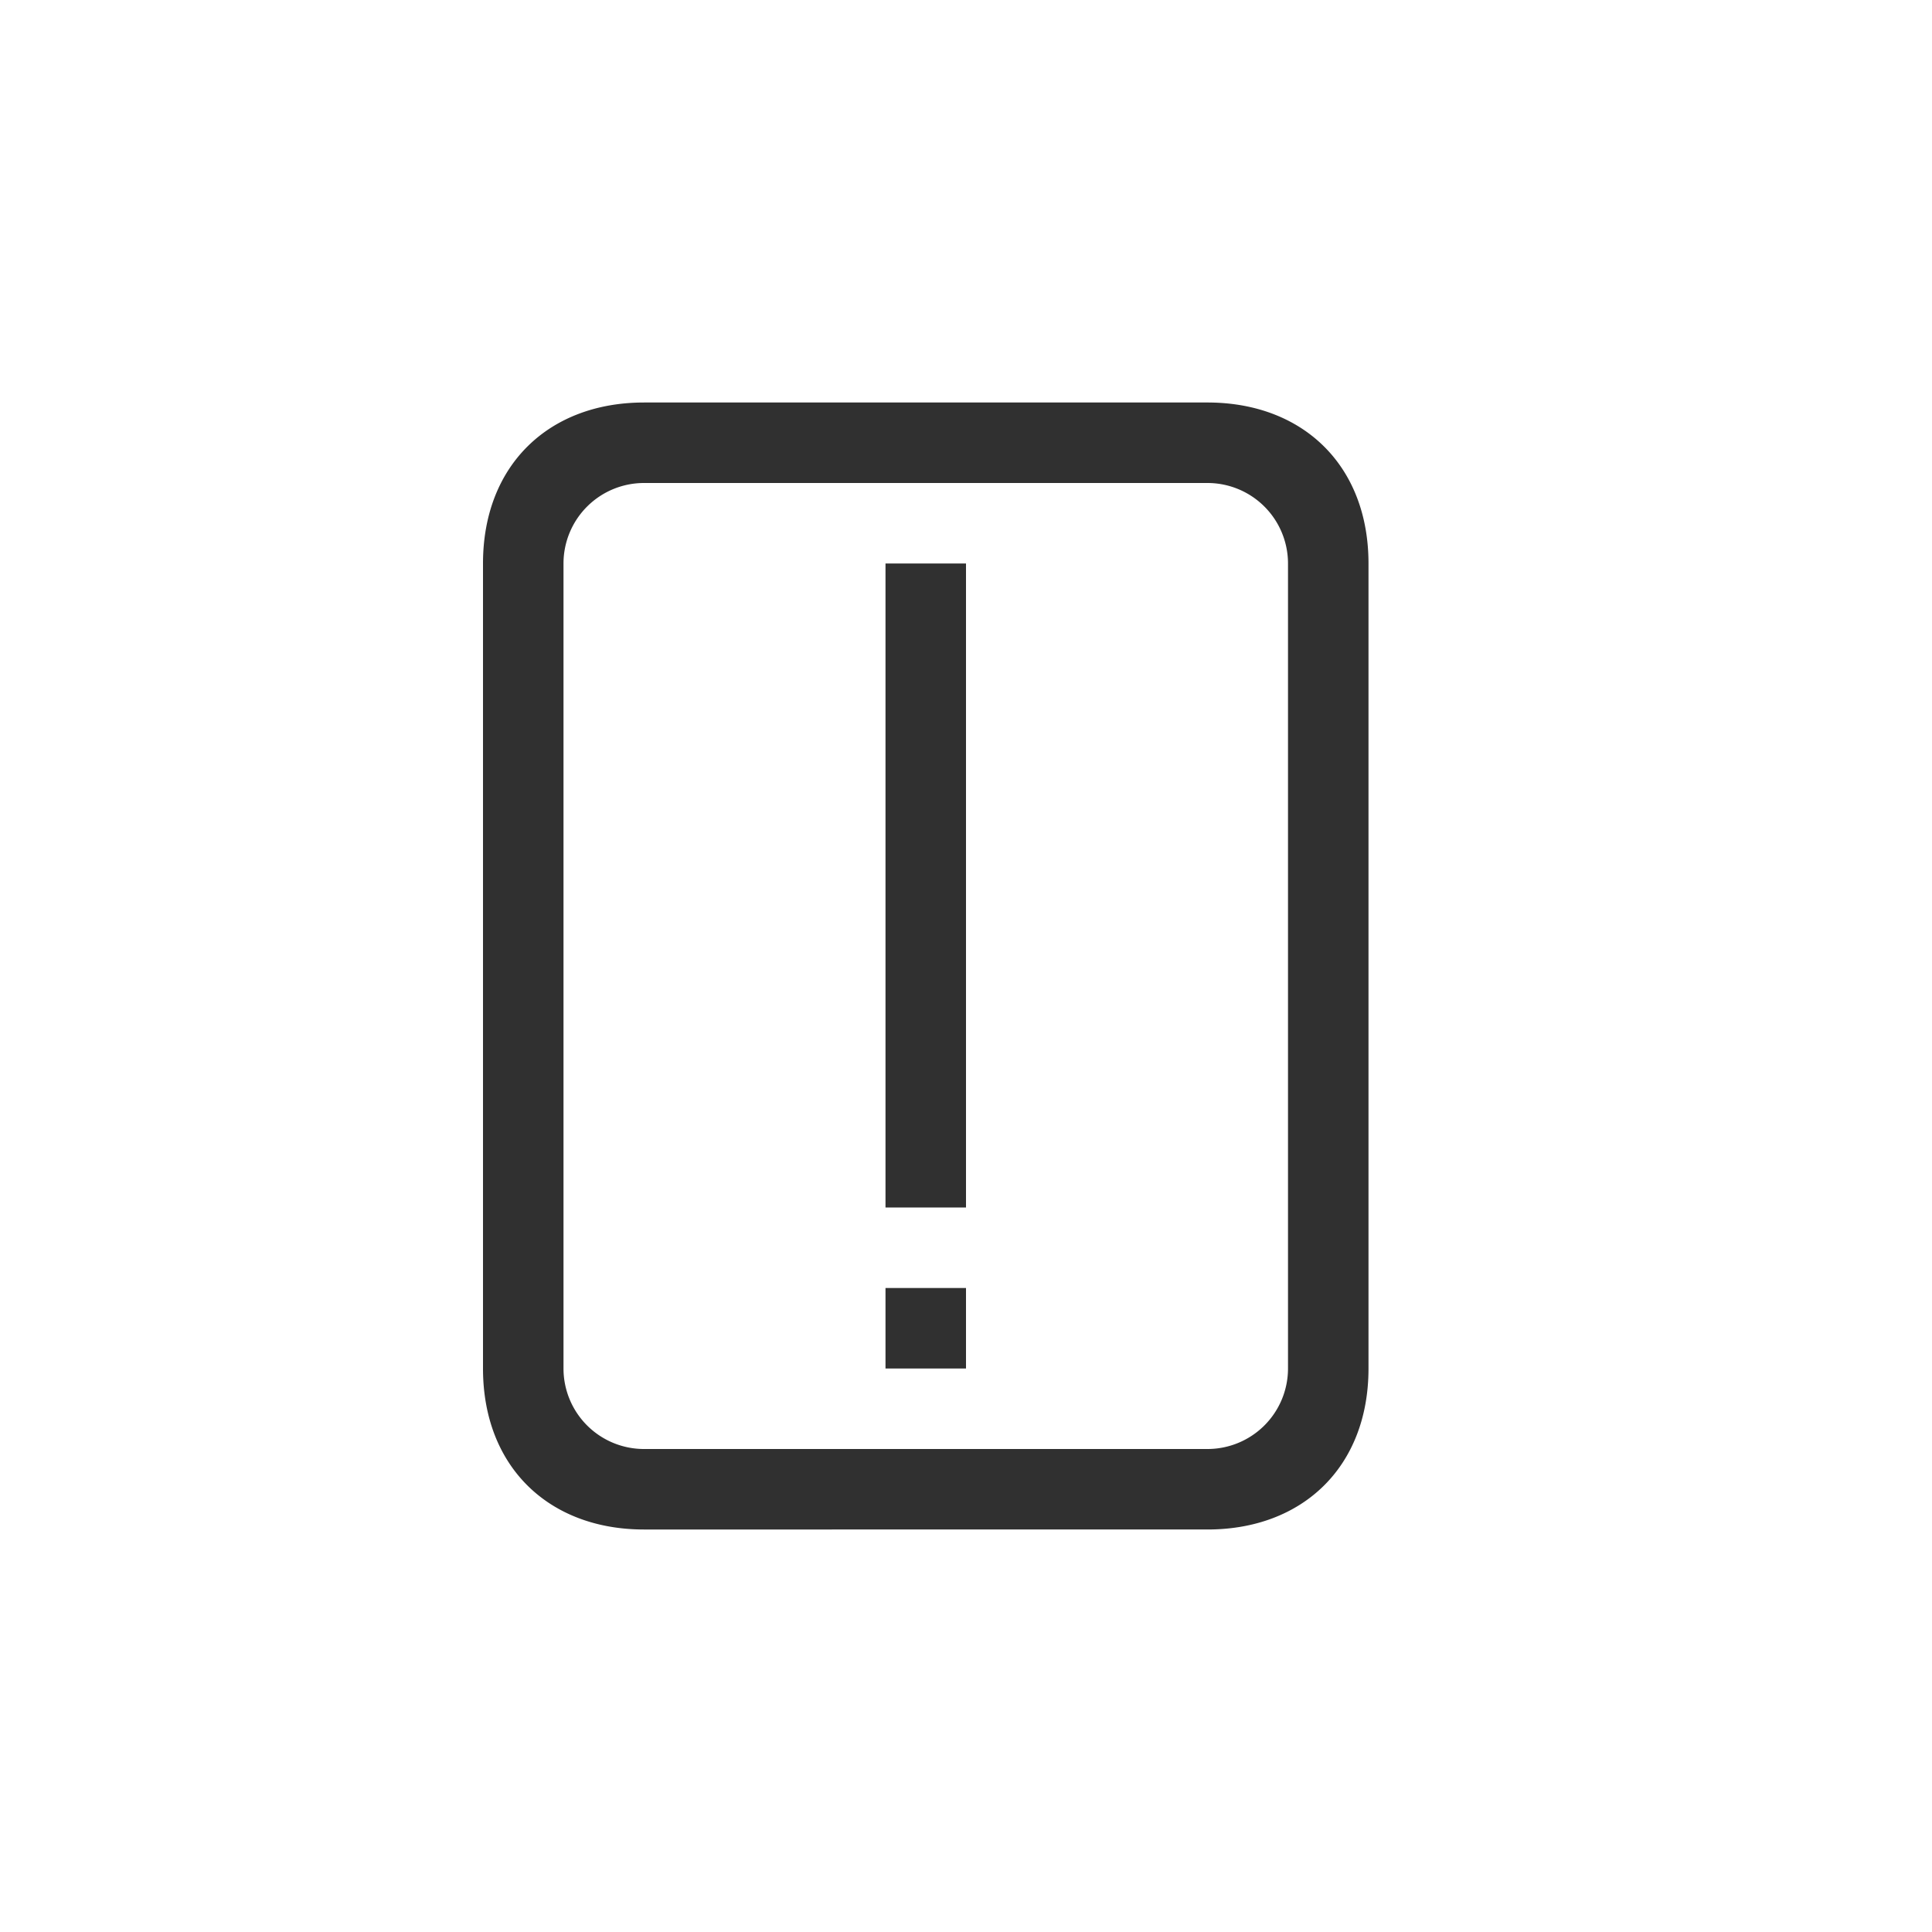 <svg width="24" height="24" viewBox="0 0 24 24" version="1.1" xmlns="http://www.w3.org/2000/svg"><title>wallet-open</title><g fill="#303030" fill-rule="nonzero" stroke="none" stroke-width="1"><path d="M8 5h7c1.183 0 2 .78 2 2v10c0 1.22-.817 2-2 2H8c-1.183 0-2-.78-2-2V7c0-1.22.817-2 2-2zm0 1a1 1 0 0 0-1 1v10a1 1 0 0 0 1 1h7a1 1 0 0 0 1-1V7a1 1 0 0 0-1-1H8z"/><path d="M11 7h1v8h-1zM11 16h1v1h-1z"/></g></svg>